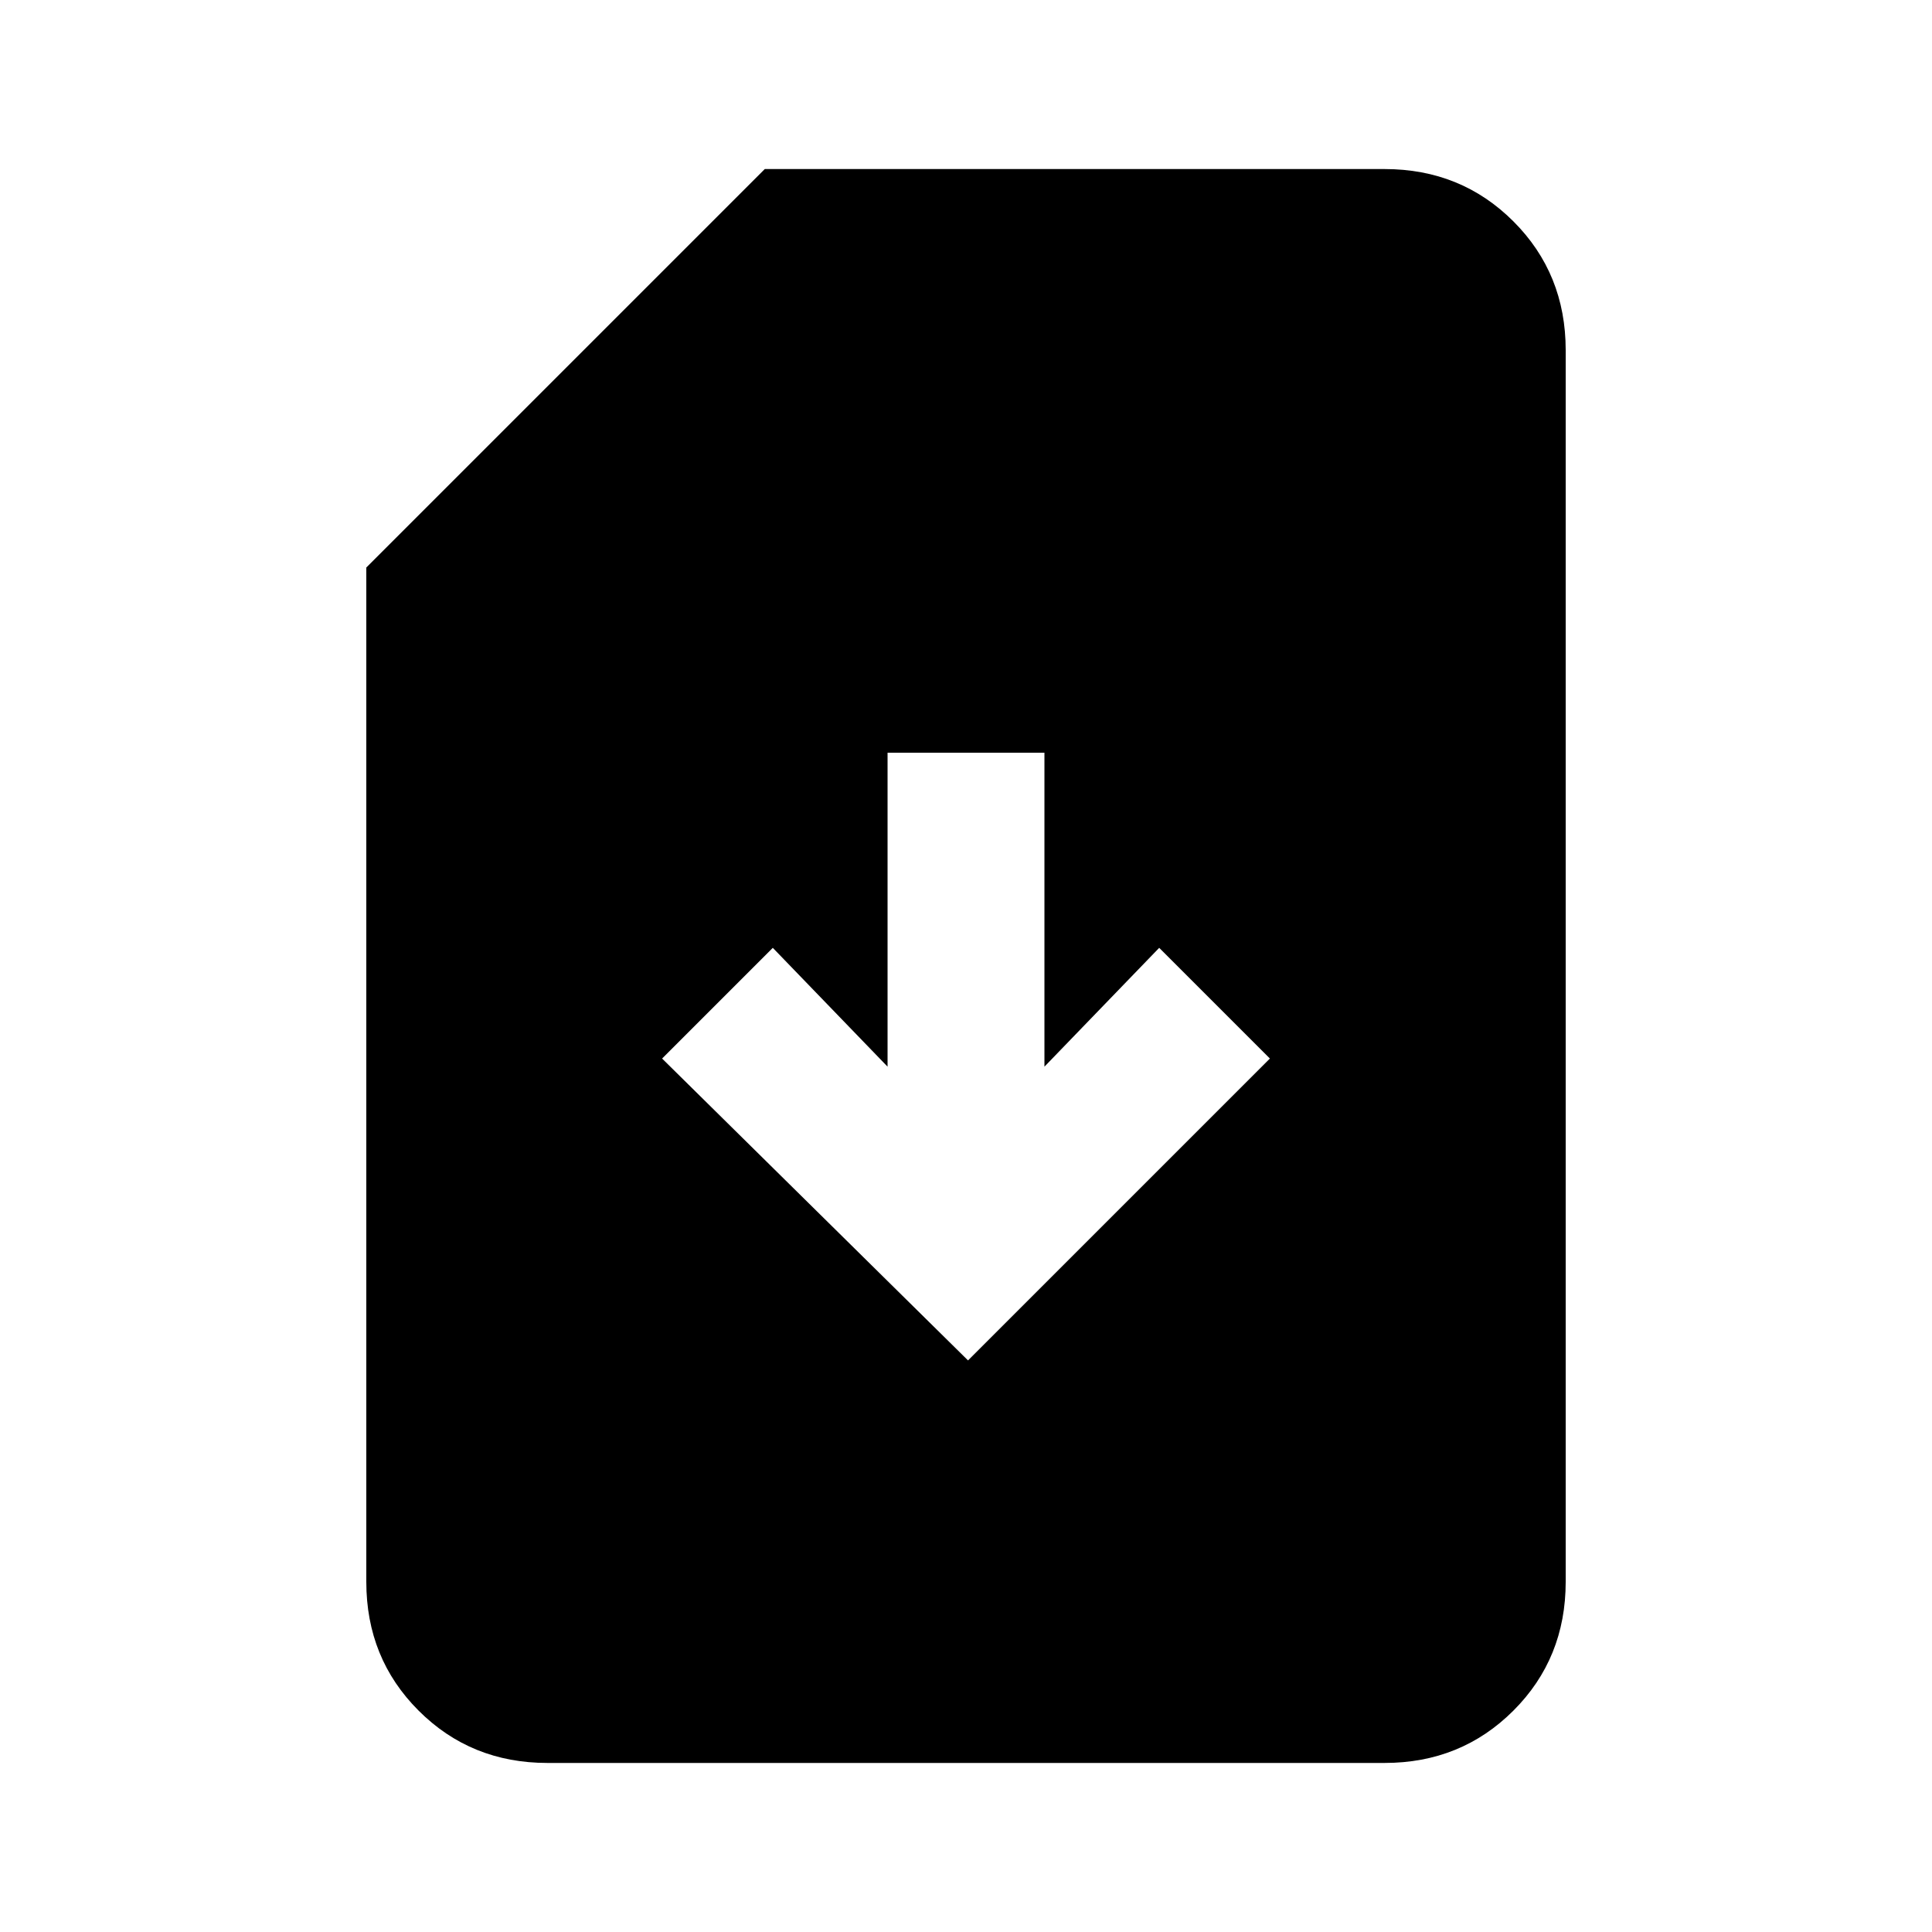 <svg xmlns="http://www.w3.org/2000/svg" height="20" width="20"><path d="m10.021 14.083 3.125-3.125L12 9.812l-1.188 1.23v-3.25H9.188v3.25L8 9.812l-1.146 1.146ZM5.667 18.25q-.792 0-1.334-.542-.541-.541-.541-1.333v-10.5L7.917 1.75h6.416q.792 0 1.334.542.541.541.541 1.333v12.75q0 .792-.541 1.333-.542.542-1.334.542Z"/></svg>